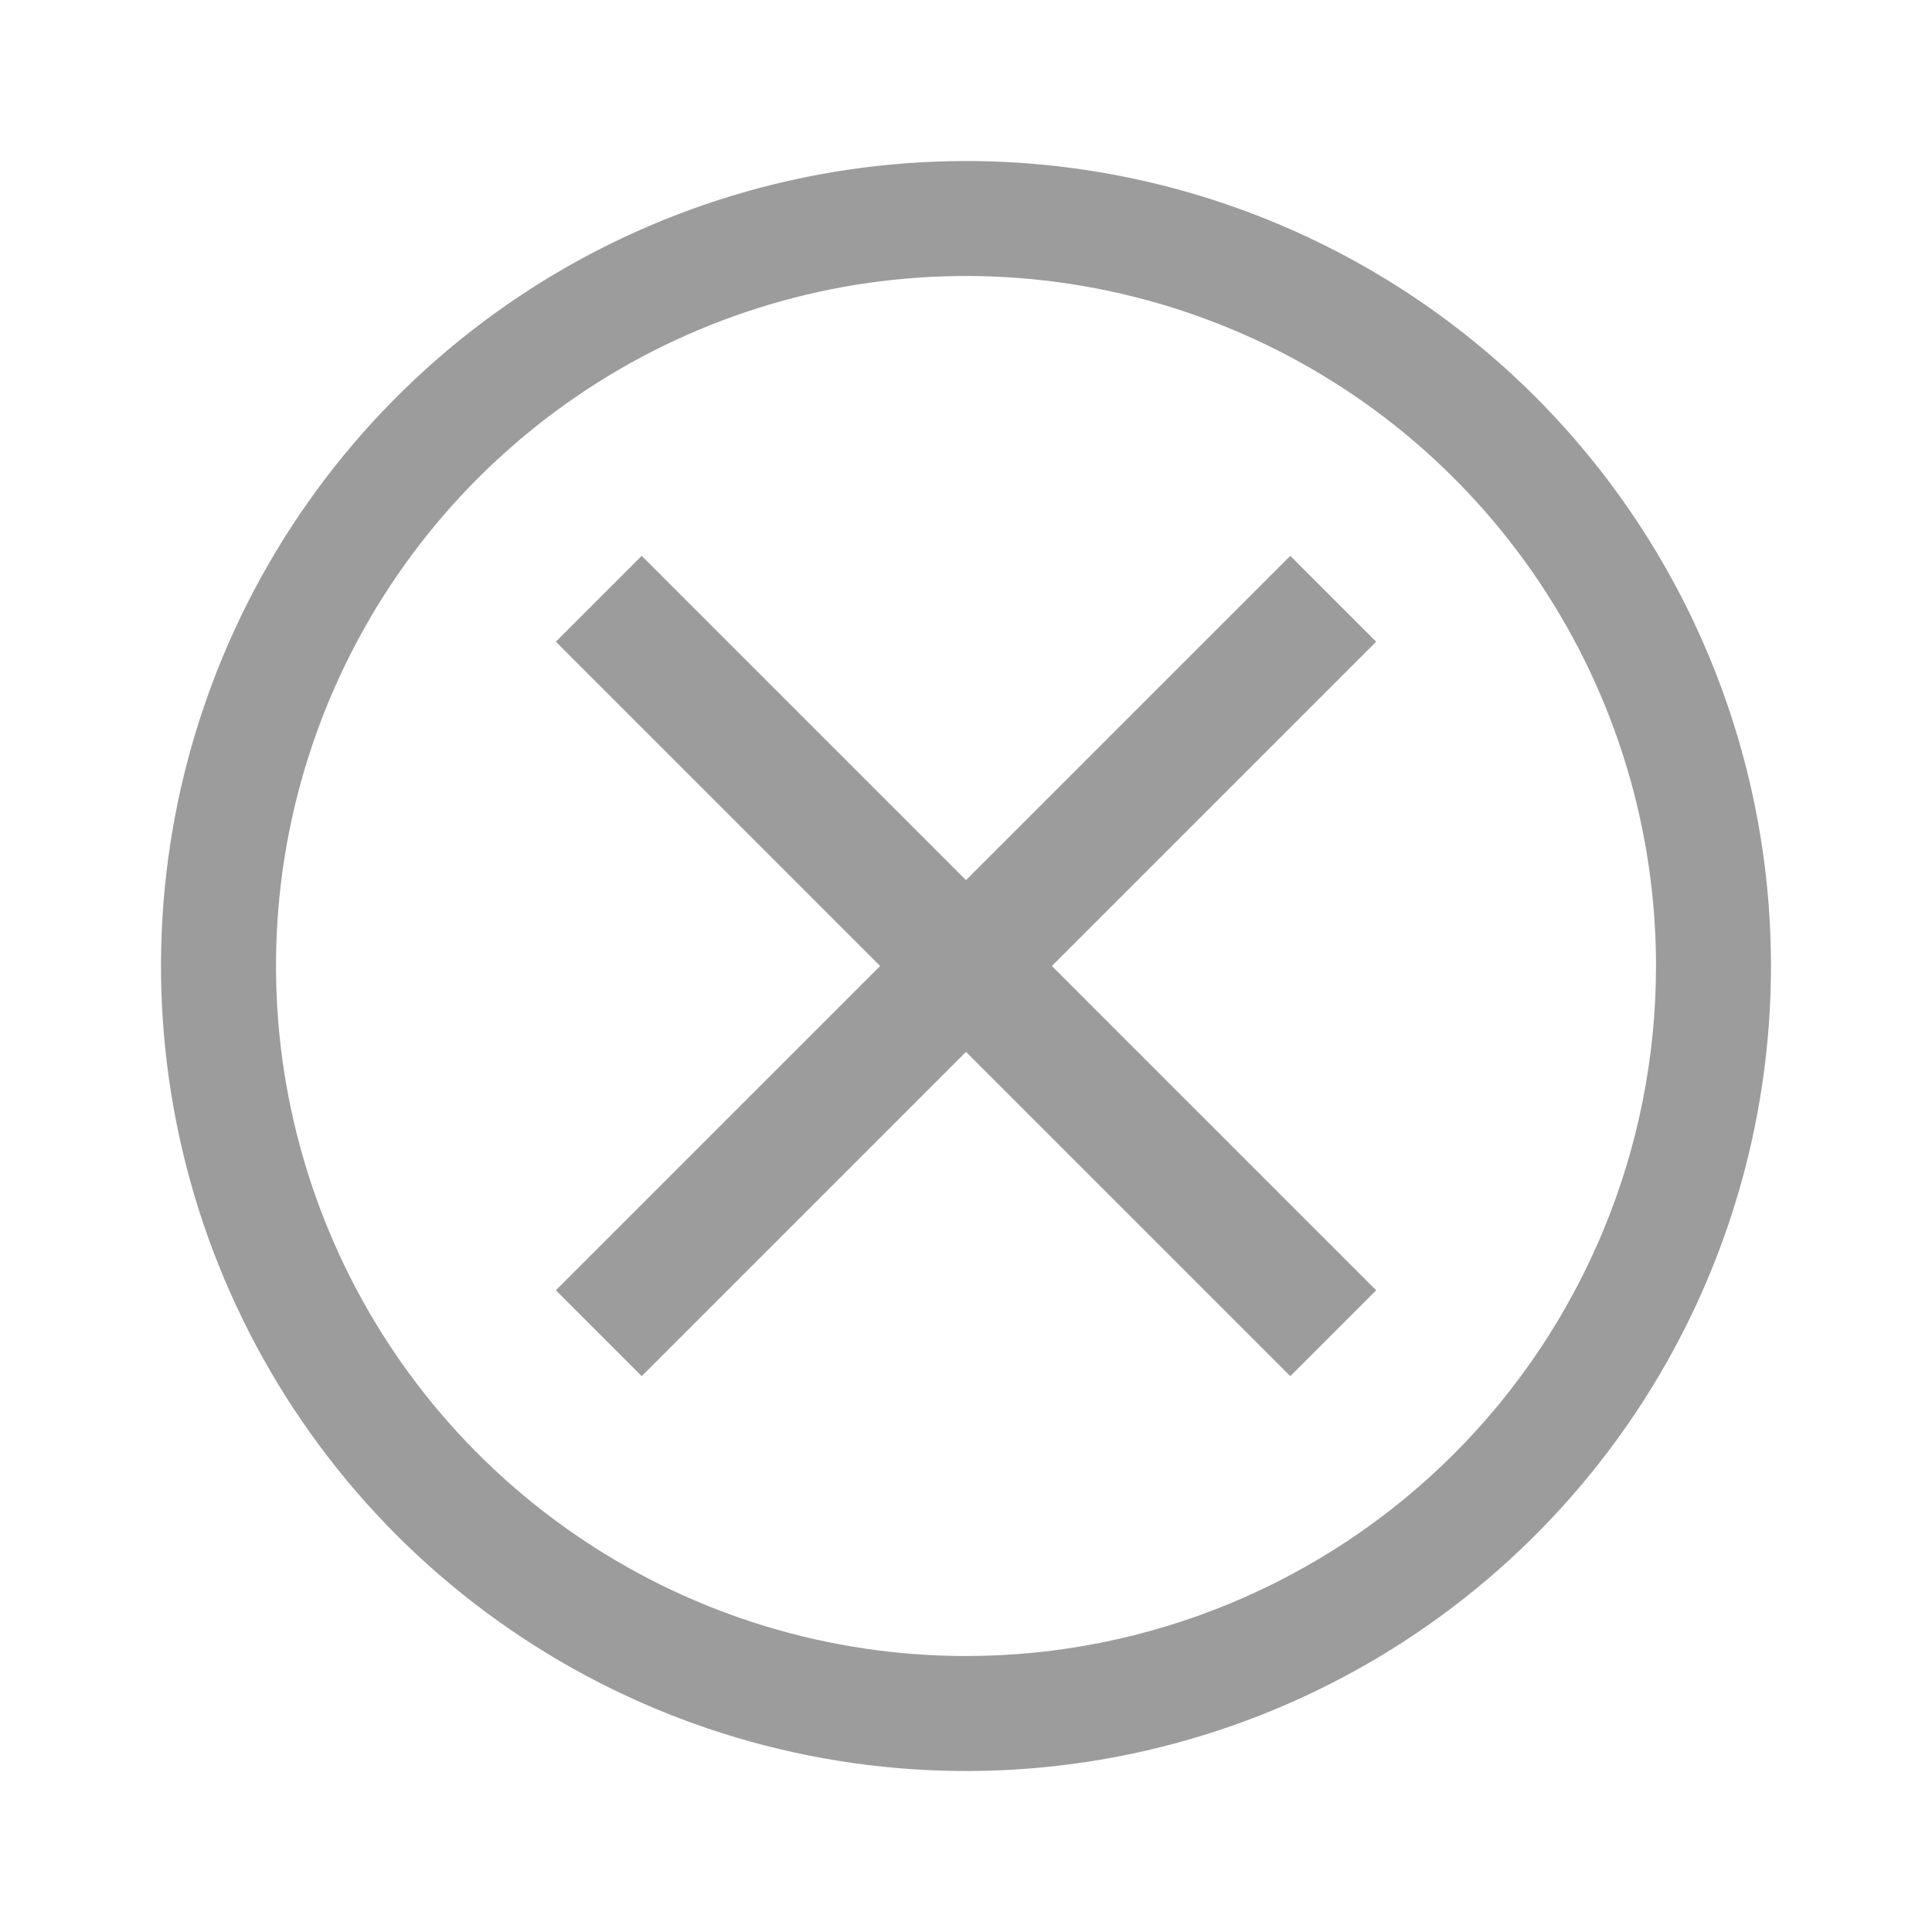 <svg width="20" height="20" viewBox="0 0 20 20" fill="none" xmlns="http://www.w3.org/2000/svg">
<path d="M14.246 6.643L13.357 5.754L10 9.111L6.643 5.754L5.754 6.643L9.111 10L5.754 13.357L6.643 14.246L10 10.889L13.357 14.246L14.246 13.357L10.889 10L14.246 6.643Z" fill="#9C9C9C"/>
<path fill-rule="evenodd" clip-rule="evenodd" d="M10 17.143C8.587 17.143 7.206 16.724 6.032 15.939C4.857 15.154 3.941 14.039 3.401 12.733C2.86 11.428 2.719 9.992 2.994 8.606C3.27 7.221 3.95 5.948 4.949 4.949C5.948 3.95 7.221 3.27 8.606 2.994C9.992 2.719 11.428 2.86 12.733 3.401C14.039 3.941 15.154 4.857 15.939 6.032C16.724 7.206 17.143 8.587 17.143 10C17.143 11.894 16.39 13.711 15.051 15.051C13.711 16.39 11.894 17.143 10 17.143V17.143ZM10 1.667C8.352 1.667 6.741 2.155 5.37 3.071C4 3.987 2.932 5.288 2.301 6.811C1.67 8.334 1.505 10.009 1.827 11.626C2.148 13.242 2.942 14.727 4.107 15.893C5.273 17.058 6.758 17.852 8.374 18.173C9.991 18.495 11.666 18.33 13.189 17.699C14.712 17.068 16.013 16 16.929 14.63C17.845 13.259 18.333 11.648 18.333 10C18.333 7.79 17.455 5.67 15.893 4.107C14.33 2.545 12.21 1.667 10 1.667" fill="#9C9C9C"/>
</svg>

